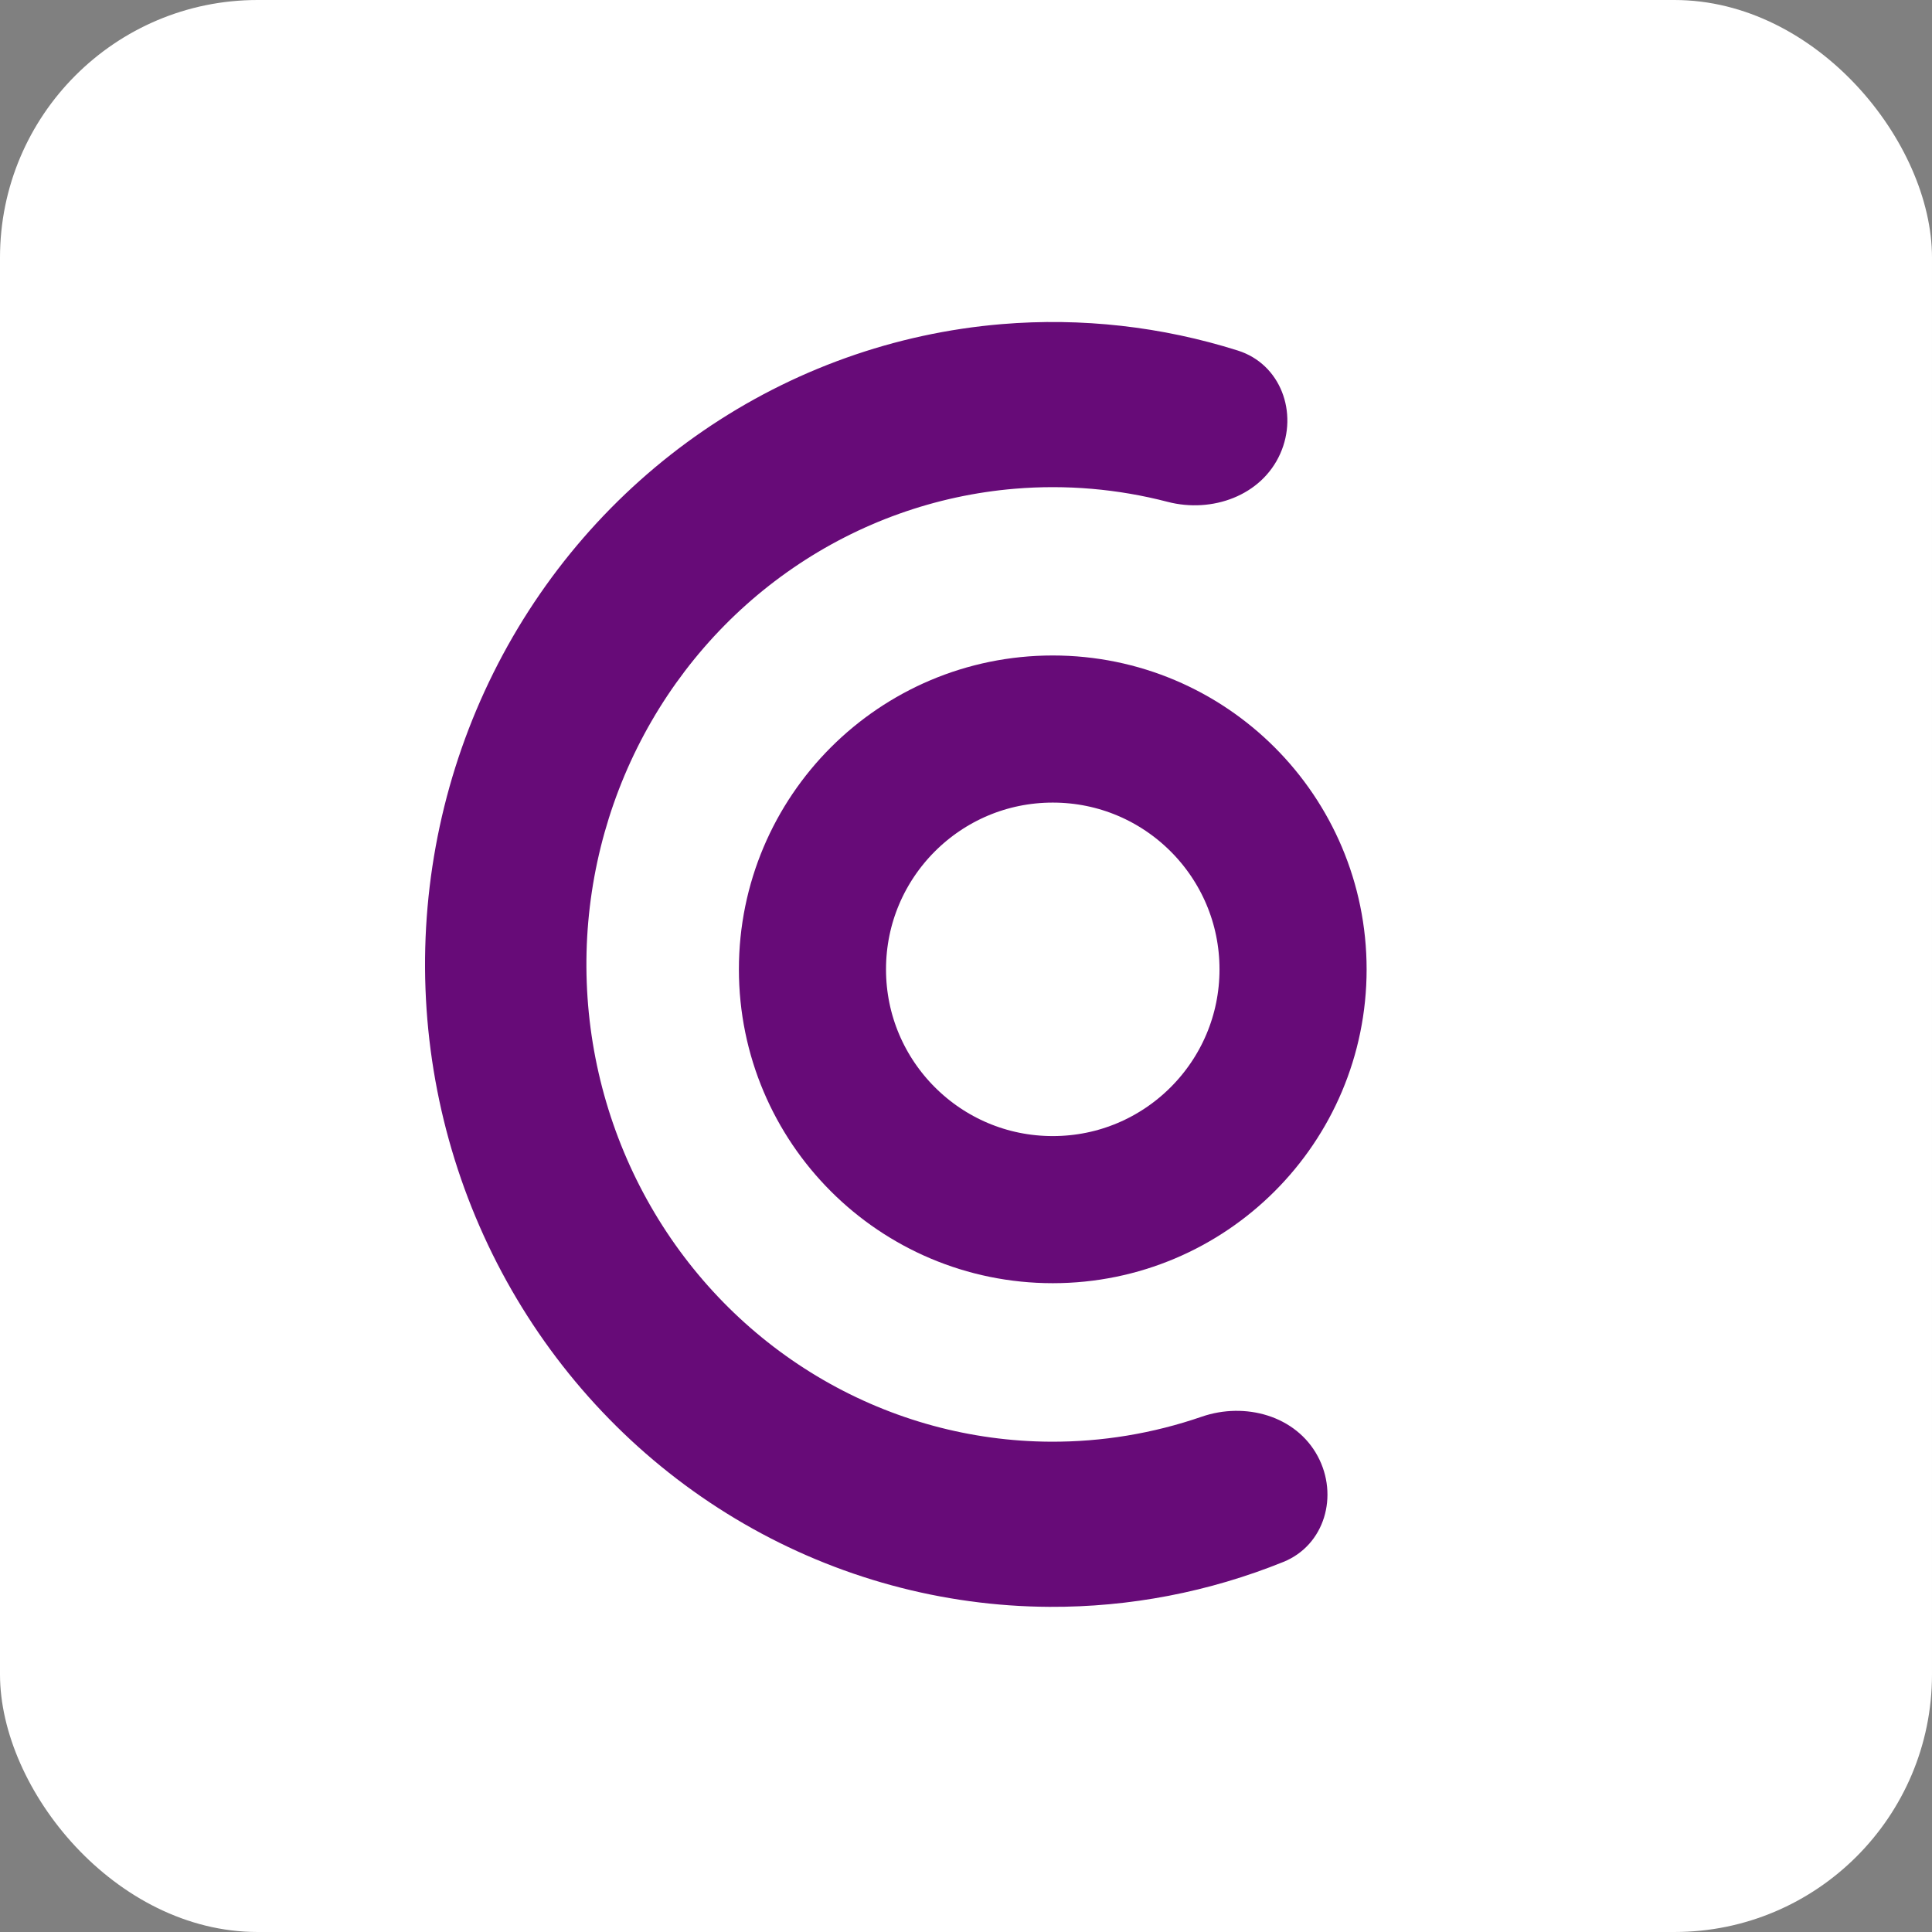 <svg width="150" height="150" viewBox="0 0 150 150" fill="none" xmlns="http://www.w3.org/2000/svg">
<rect x="0" y="0" width="150" height="150" fill="#808080" stroke="none"/>
<rect width="150" height="150" rx="20" fill="white"/>
<path d="M99.398 35.225C100.816 32.044 99.43 28.268 96.109 27.218C90.198 25.351 83.975 24.647 77.772 25.165C69.483 25.858 61.505 28.709 54.597 33.449C47.69 38.188 42.082 44.658 38.308 52.242C34.534 59.826 32.719 68.273 33.035 76.778C33.352 85.283 35.79 93.564 40.118 100.832C44.445 108.1 50.518 114.114 57.758 118.301C64.998 122.489 73.165 124.711 81.481 124.755C87.715 124.788 93.878 123.597 99.64 121.268C102.86 119.966 103.95 116.108 102.303 113.051V113.051C100.61 109.908 96.674 108.829 93.299 109.993C89.527 111.294 85.556 111.955 81.546 111.933C75.368 111.9 69.301 110.25 63.922 107.139C58.543 104.028 54.031 99.56 50.816 94.16C47.601 88.76 45.79 82.608 45.555 76.289C45.319 69.971 46.668 63.696 49.472 58.061C52.276 52.426 56.442 47.62 61.574 44.099C66.706 40.578 72.633 38.459 78.791 37.945C82.786 37.611 86.793 37.96 90.649 38.962C94.105 39.861 97.946 38.486 99.398 35.225V35.225Z" fill="#670B78"/>
<circle cx="81.736" cy="75.259" r="18.657" stroke="#670B78" stroke-width="11.422"/>
</svg>
